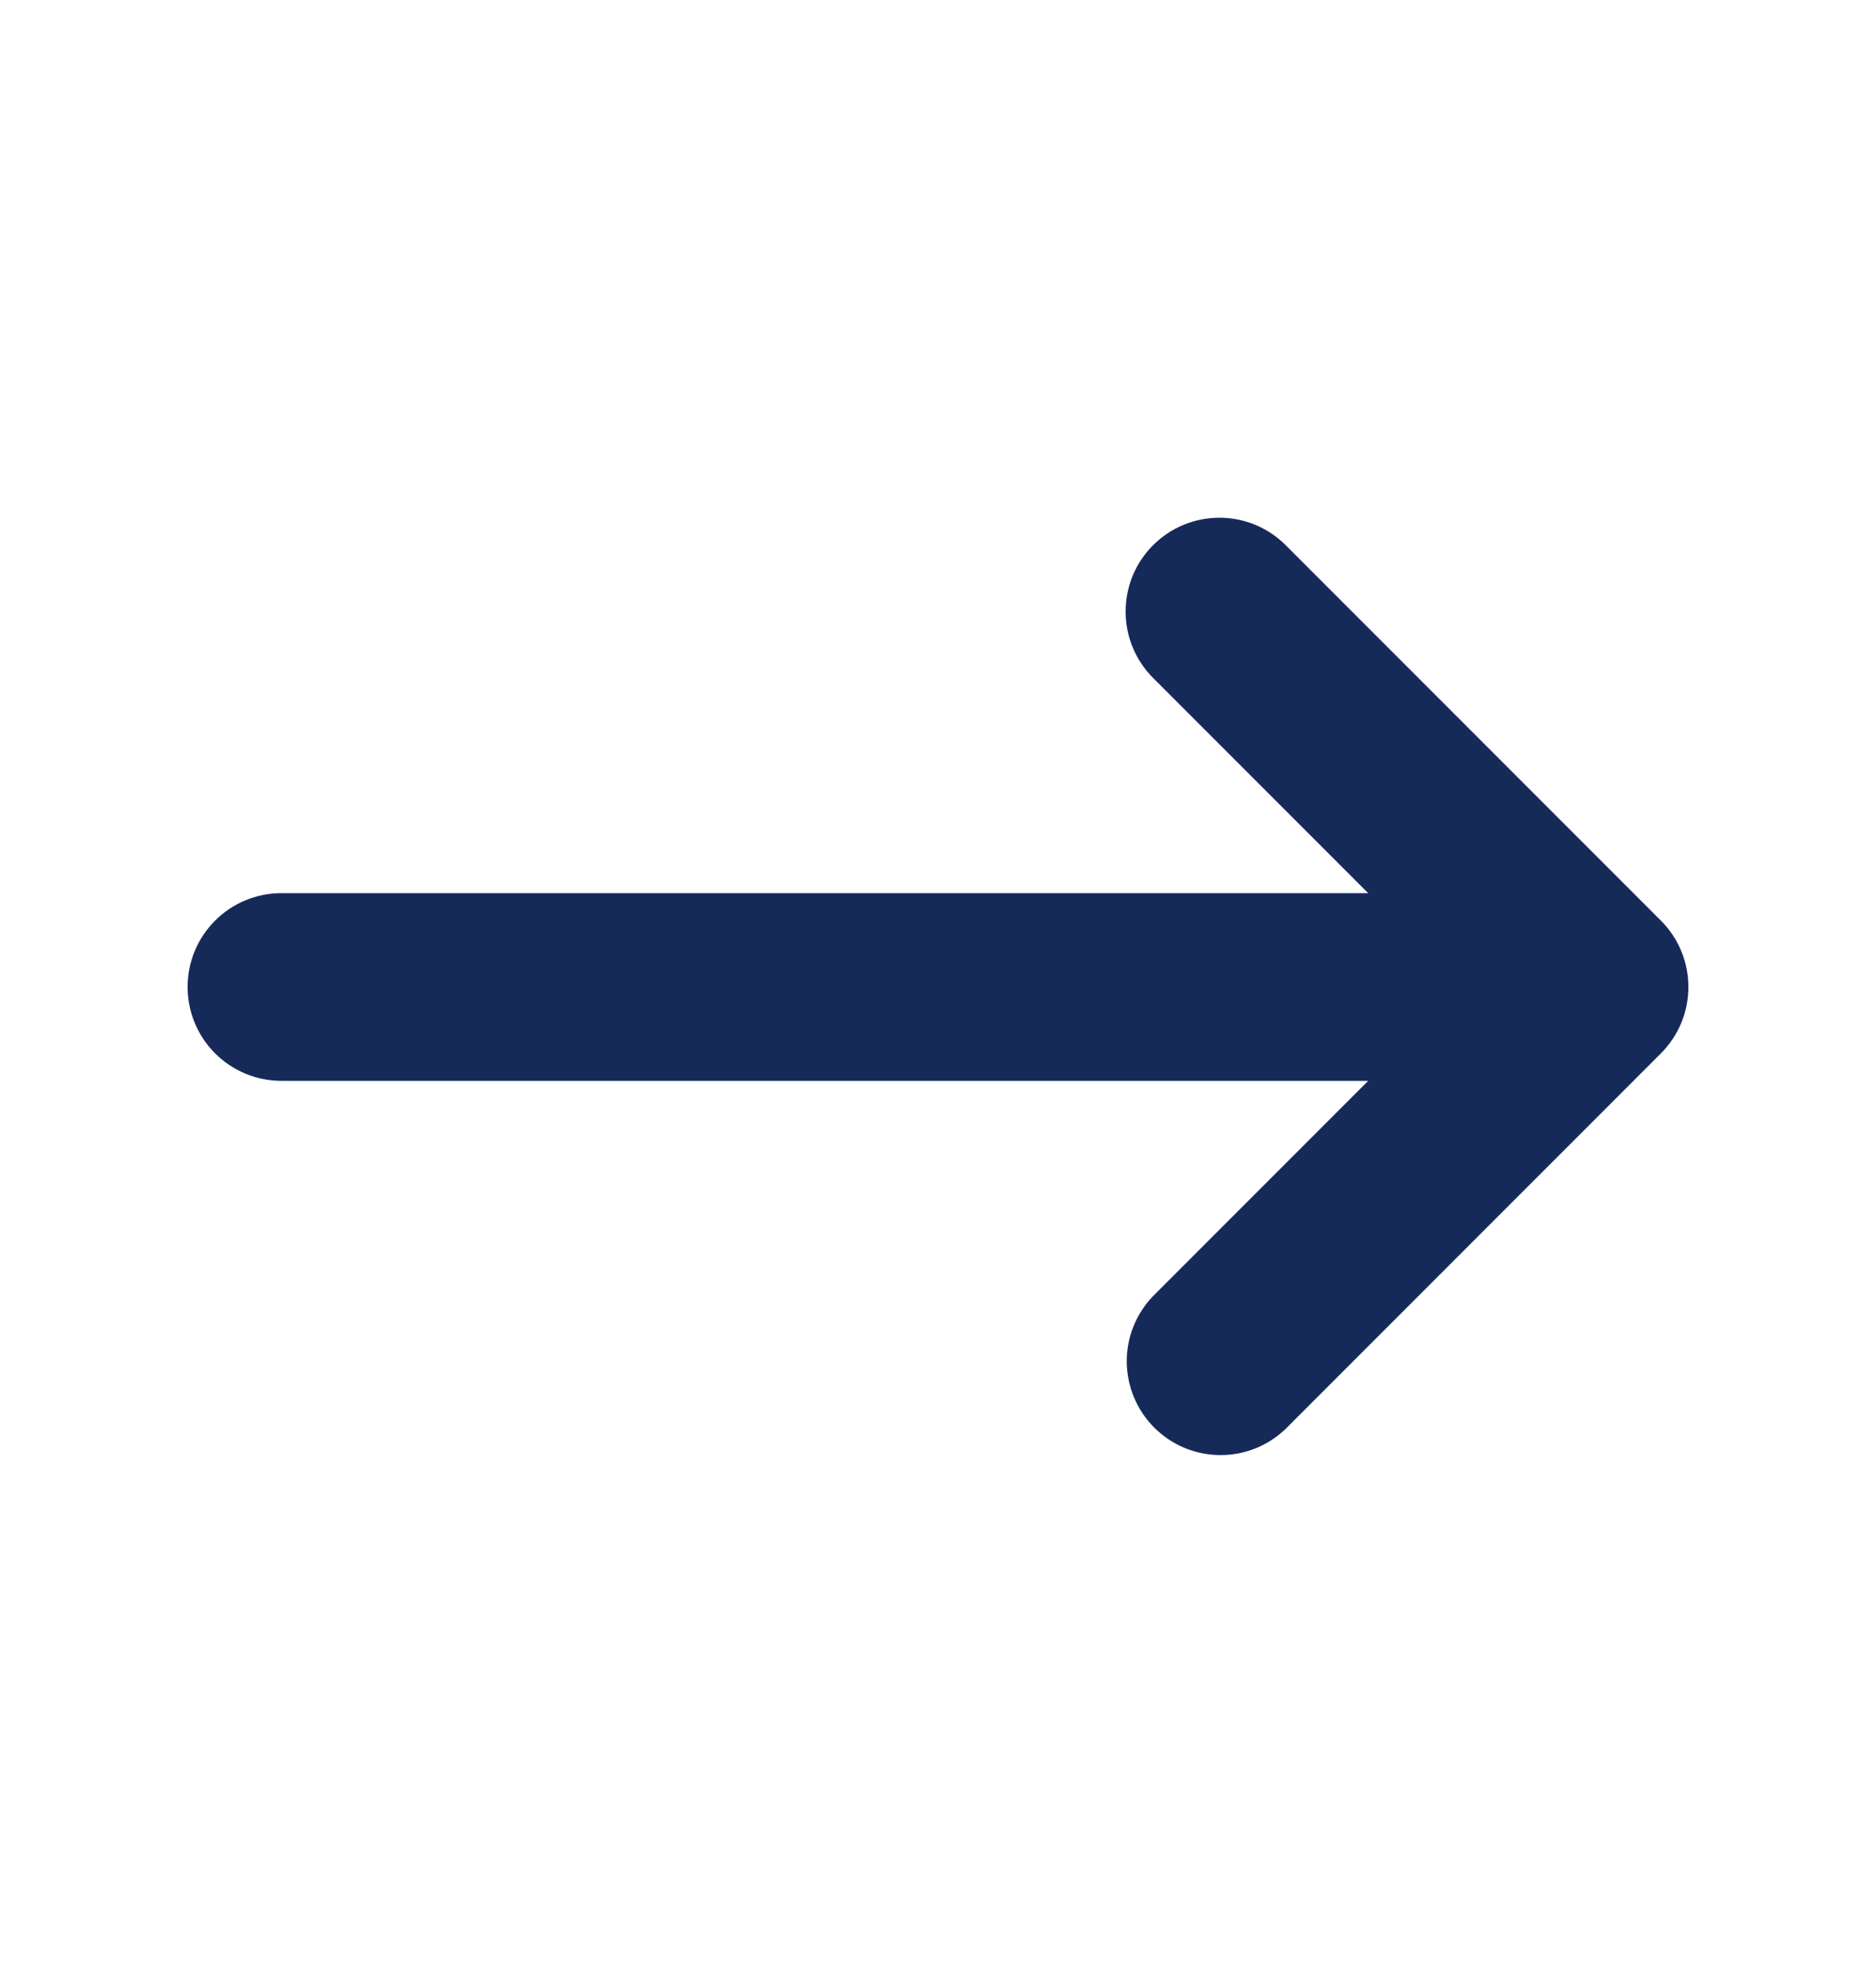 <svg width="20" height="21" viewBox="0 0 20 21" fill="none" xmlns="http://www.w3.org/2000/svg">
<path fill-rule="evenodd" clip-rule="evenodd" d="M12.293 5.809C12.48 5.621 12.735 5.516 13 5.516C13.265 5.516 13.52 5.621 13.707 5.809L17.707 9.809C17.895 9.996 18 10.251 18 10.516C18 10.781 17.895 11.035 17.707 11.223L13.707 15.223C13.518 15.405 13.266 15.506 13.004 15.503C12.741 15.501 12.491 15.396 12.305 15.21C12.12 15.025 12.015 14.774 12.012 14.512C12.01 14.25 12.111 13.997 12.293 13.809L14.586 11.516H3C2.735 11.516 2.48 11.41 2.293 11.223C2.105 11.035 2 10.781 2 10.516C2 10.25 2.105 9.996 2.293 9.809C2.48 9.621 2.735 9.516 3 9.516H14.586L12.293 7.223C12.105 7.035 12 6.781 12 6.516C12 6.25 12.105 5.996 12.293 5.809Z" fill="#162A5A"/>
</svg>
